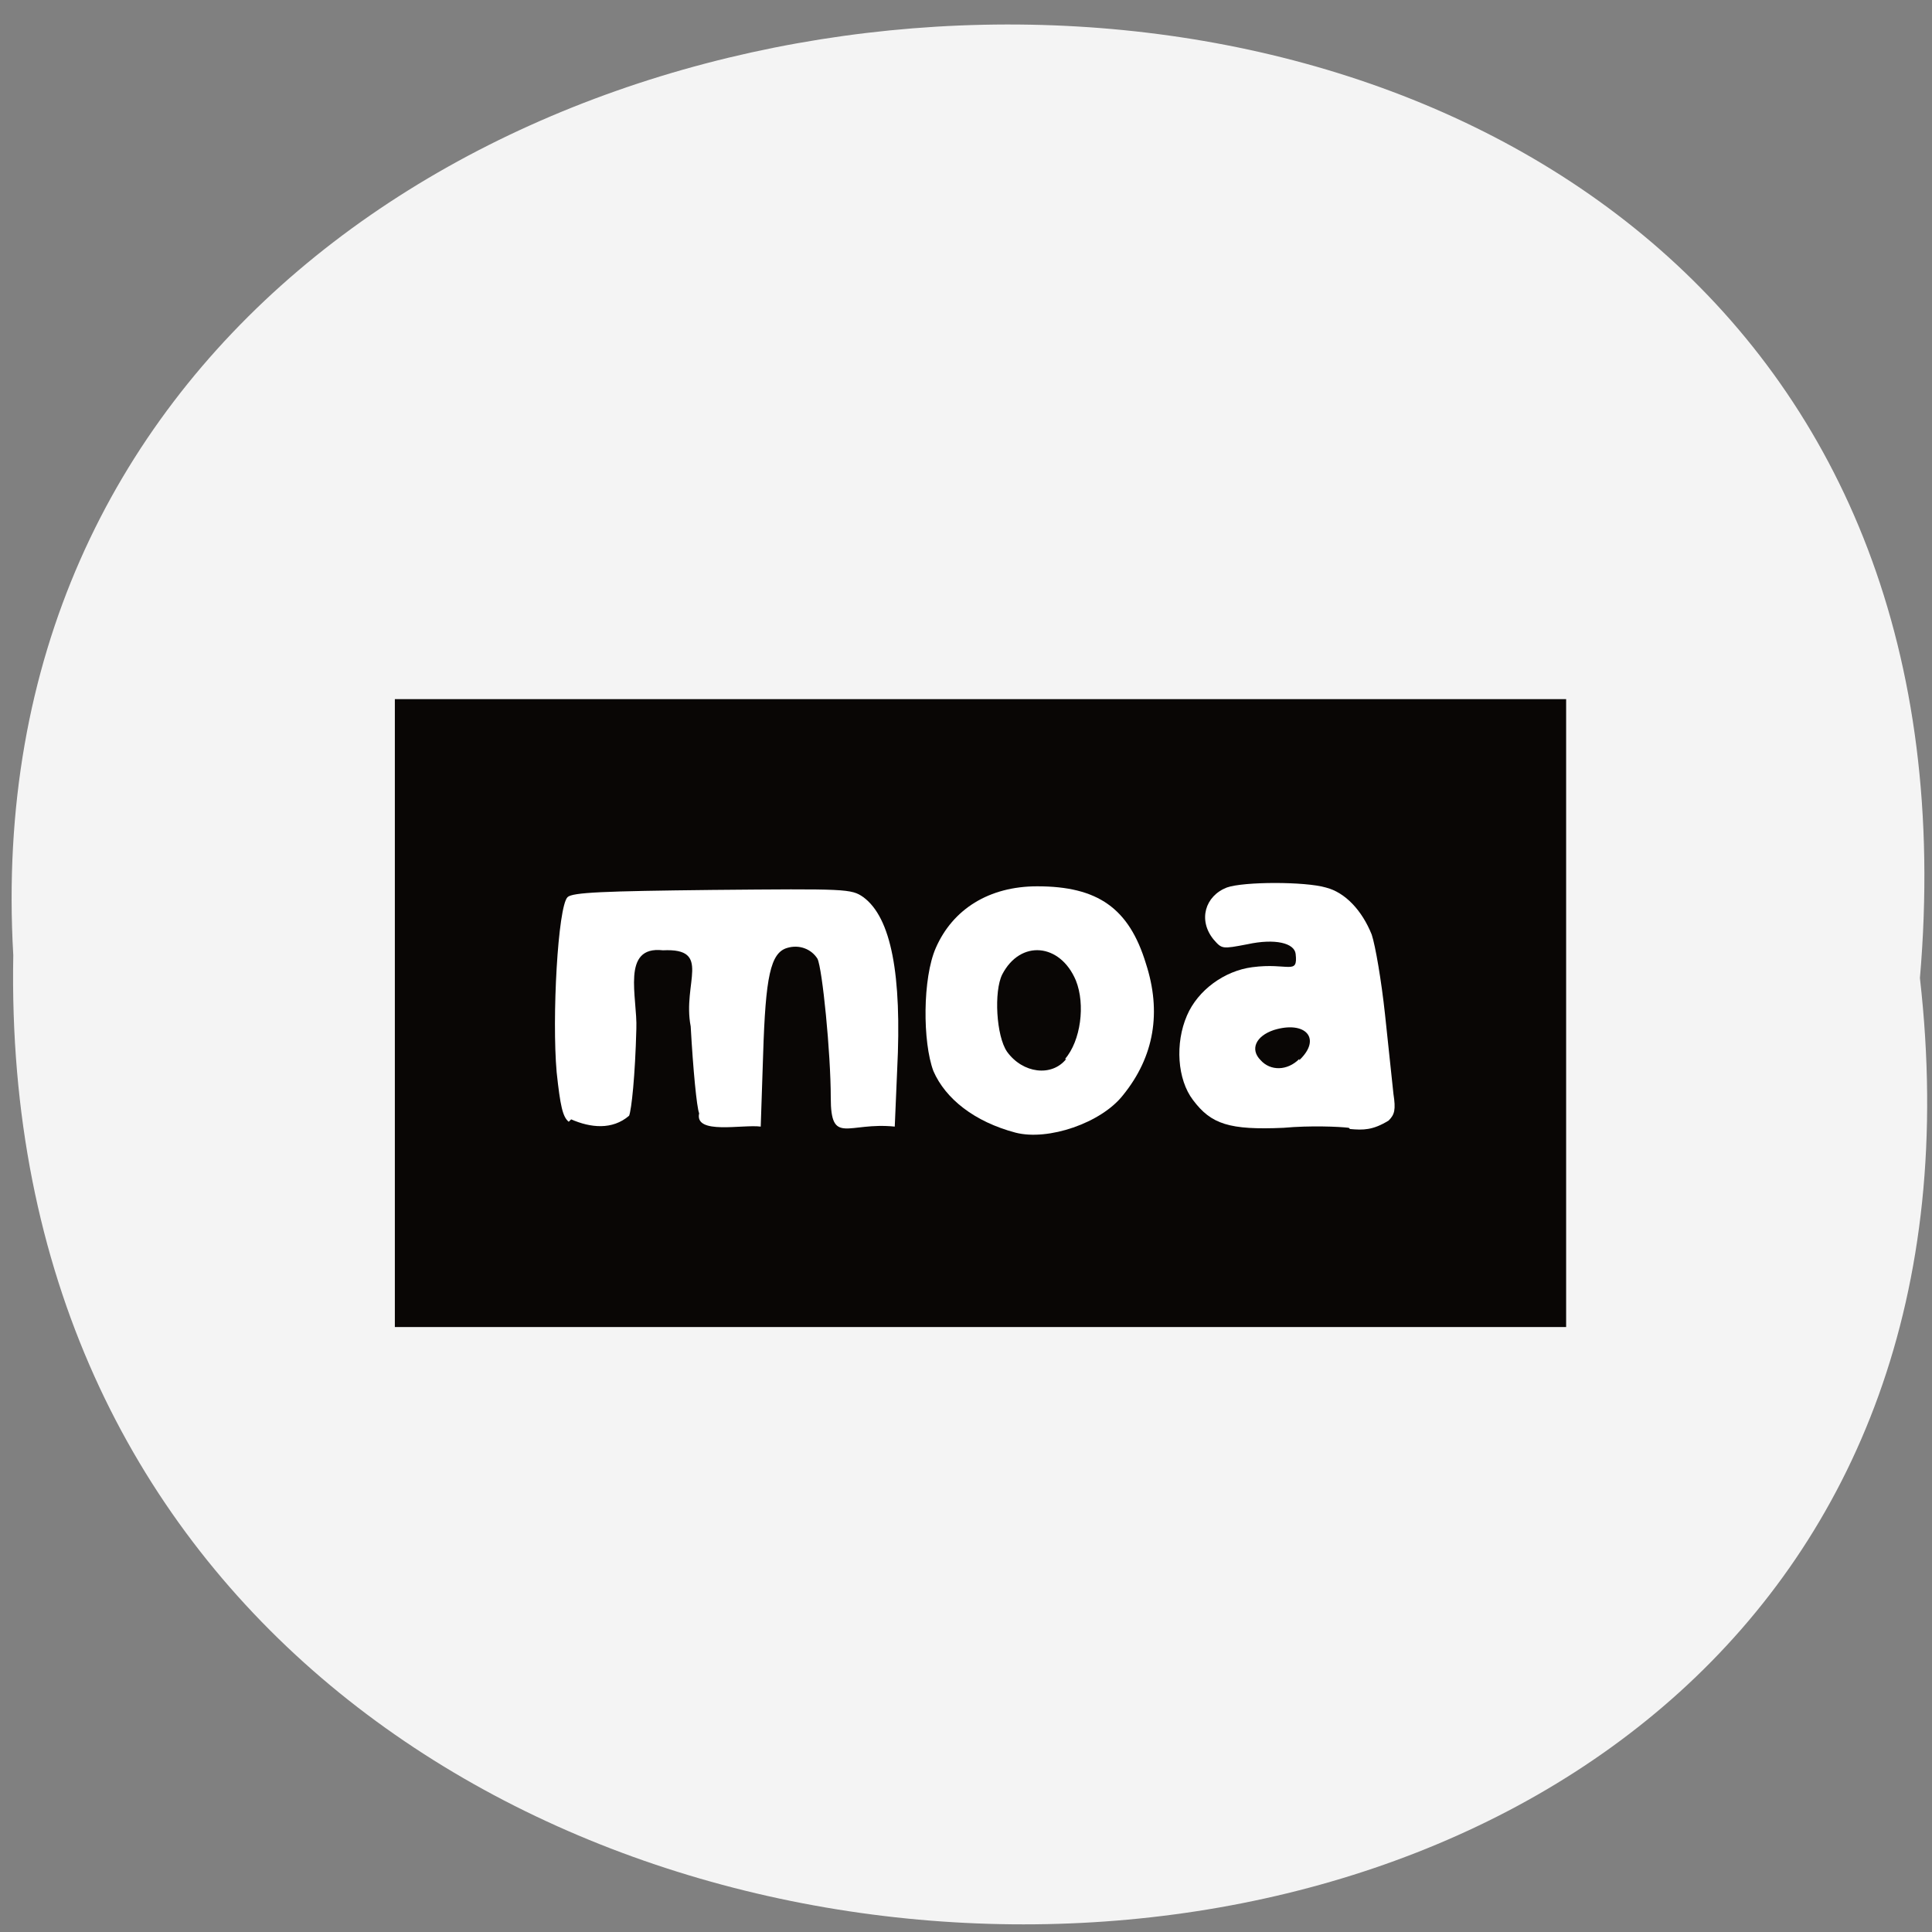 <svg xmlns="http://www.w3.org/2000/svg" viewBox="0 0 16 16"><rect x="0" y="0" width="16" height="16" fill="#808080" stroke="none"/><path d="m 15.9 8.1 c 1.2 10.55 -15.99 10.41 -15.79 -0.19 c -0.57 -9.86 16.73 -10.75 15.79 0.19" style="fill:#f4f4f4"/><path d="m 3.27 5.79 h 9.7 v 5.2 h -9.7" style="fill:#090605"/><g style="fill:#fff"><path d="m 4.71 9.29 c -0.05 -0.04 -0.07 -0.13 -0.1 -0.41 c -0.04 -0.45 0.01 -1.37 0.09 -1.45 c 0.04 -0.04 0.3 -0.05 1.2 -0.06 c 1.11 -0.01 1.15 -0.01 1.25 0.06 c 0.23 0.17 0.32 0.64 0.28 1.43 l -0.02 0.47 c -0.39 -0.04 -0.53 0.16 -0.53 -0.24 c 0 -0.37 -0.07 -1.07 -0.11 -1.15 c -0.05 -0.08 -0.15 -0.12 -0.25 -0.09 c -0.14 0.04 -0.18 0.24 -0.2 0.88 l -0.02 0.6 c -0.15 -0.02 -0.55 0.07 -0.51 -0.11 c -0.02 -0.05 -0.05 -0.36 -0.07 -0.72 c -0.07 -0.36 0.18 -0.65 -0.23 -0.63 c -0.35 -0.04 -0.21 0.39 -0.22 0.65 c -0.01 0.39 -0.04 0.67 -0.06 0.72 c -0.14 0.12 -0.32 0.1 -0.48 0.03"/><path d="m 8.41 9.38 c -0.34 -0.09 -0.58 -0.28 -0.68 -0.51 c -0.09 -0.24 -0.09 -0.77 0.02 -1.02 c 0.14 -0.32 0.44 -0.51 0.84 -0.51 c 0.5 0 0.76 0.18 0.9 0.64 c 0.13 0.4 0.07 0.77 -0.19 1.09 c -0.18 0.23 -0.62 0.38 -0.89 0.31 m 0.41 -0.61 c 0.13 -0.15 0.17 -0.45 0.09 -0.65 c -0.13 -0.31 -0.46 -0.34 -0.61 -0.05 c -0.07 0.14 -0.05 0.51 0.04 0.64 c 0.13 0.18 0.37 0.21 0.49 0.06"/><path d="m 11.17 9.34 c -0.08 -0.01 -0.32 -0.02 -0.54 0 c -0.45 0.02 -0.6 -0.03 -0.75 -0.23 c -0.13 -0.17 -0.15 -0.47 -0.05 -0.7 c 0.09 -0.21 0.31 -0.37 0.54 -0.4 c 0.3 -0.04 0.38 0.07 0.36 -0.11 c -0.01 -0.09 -0.17 -0.13 -0.4 -0.08 c -0.21 0.04 -0.21 0.04 -0.28 -0.04 c -0.13 -0.16 -0.07 -0.36 0.11 -0.43 c 0.14 -0.05 0.65 -0.05 0.82 0 c 0.16 0.04 0.3 0.19 0.38 0.39 c 0.03 0.09 0.08 0.38 0.11 0.66 c 0.03 0.28 0.06 0.57 0.07 0.66 c 0.02 0.13 0.01 0.17 -0.04 0.22 c -0.13 0.08 -0.21 0.08 -0.32 0.07 m -0.42 -0.57 c 0.19 -0.18 0.05 -0.33 -0.21 -0.25 c -0.15 0.05 -0.2 0.16 -0.11 0.25 c 0.08 0.09 0.22 0.09 0.32 -0.01"/></g></svg>